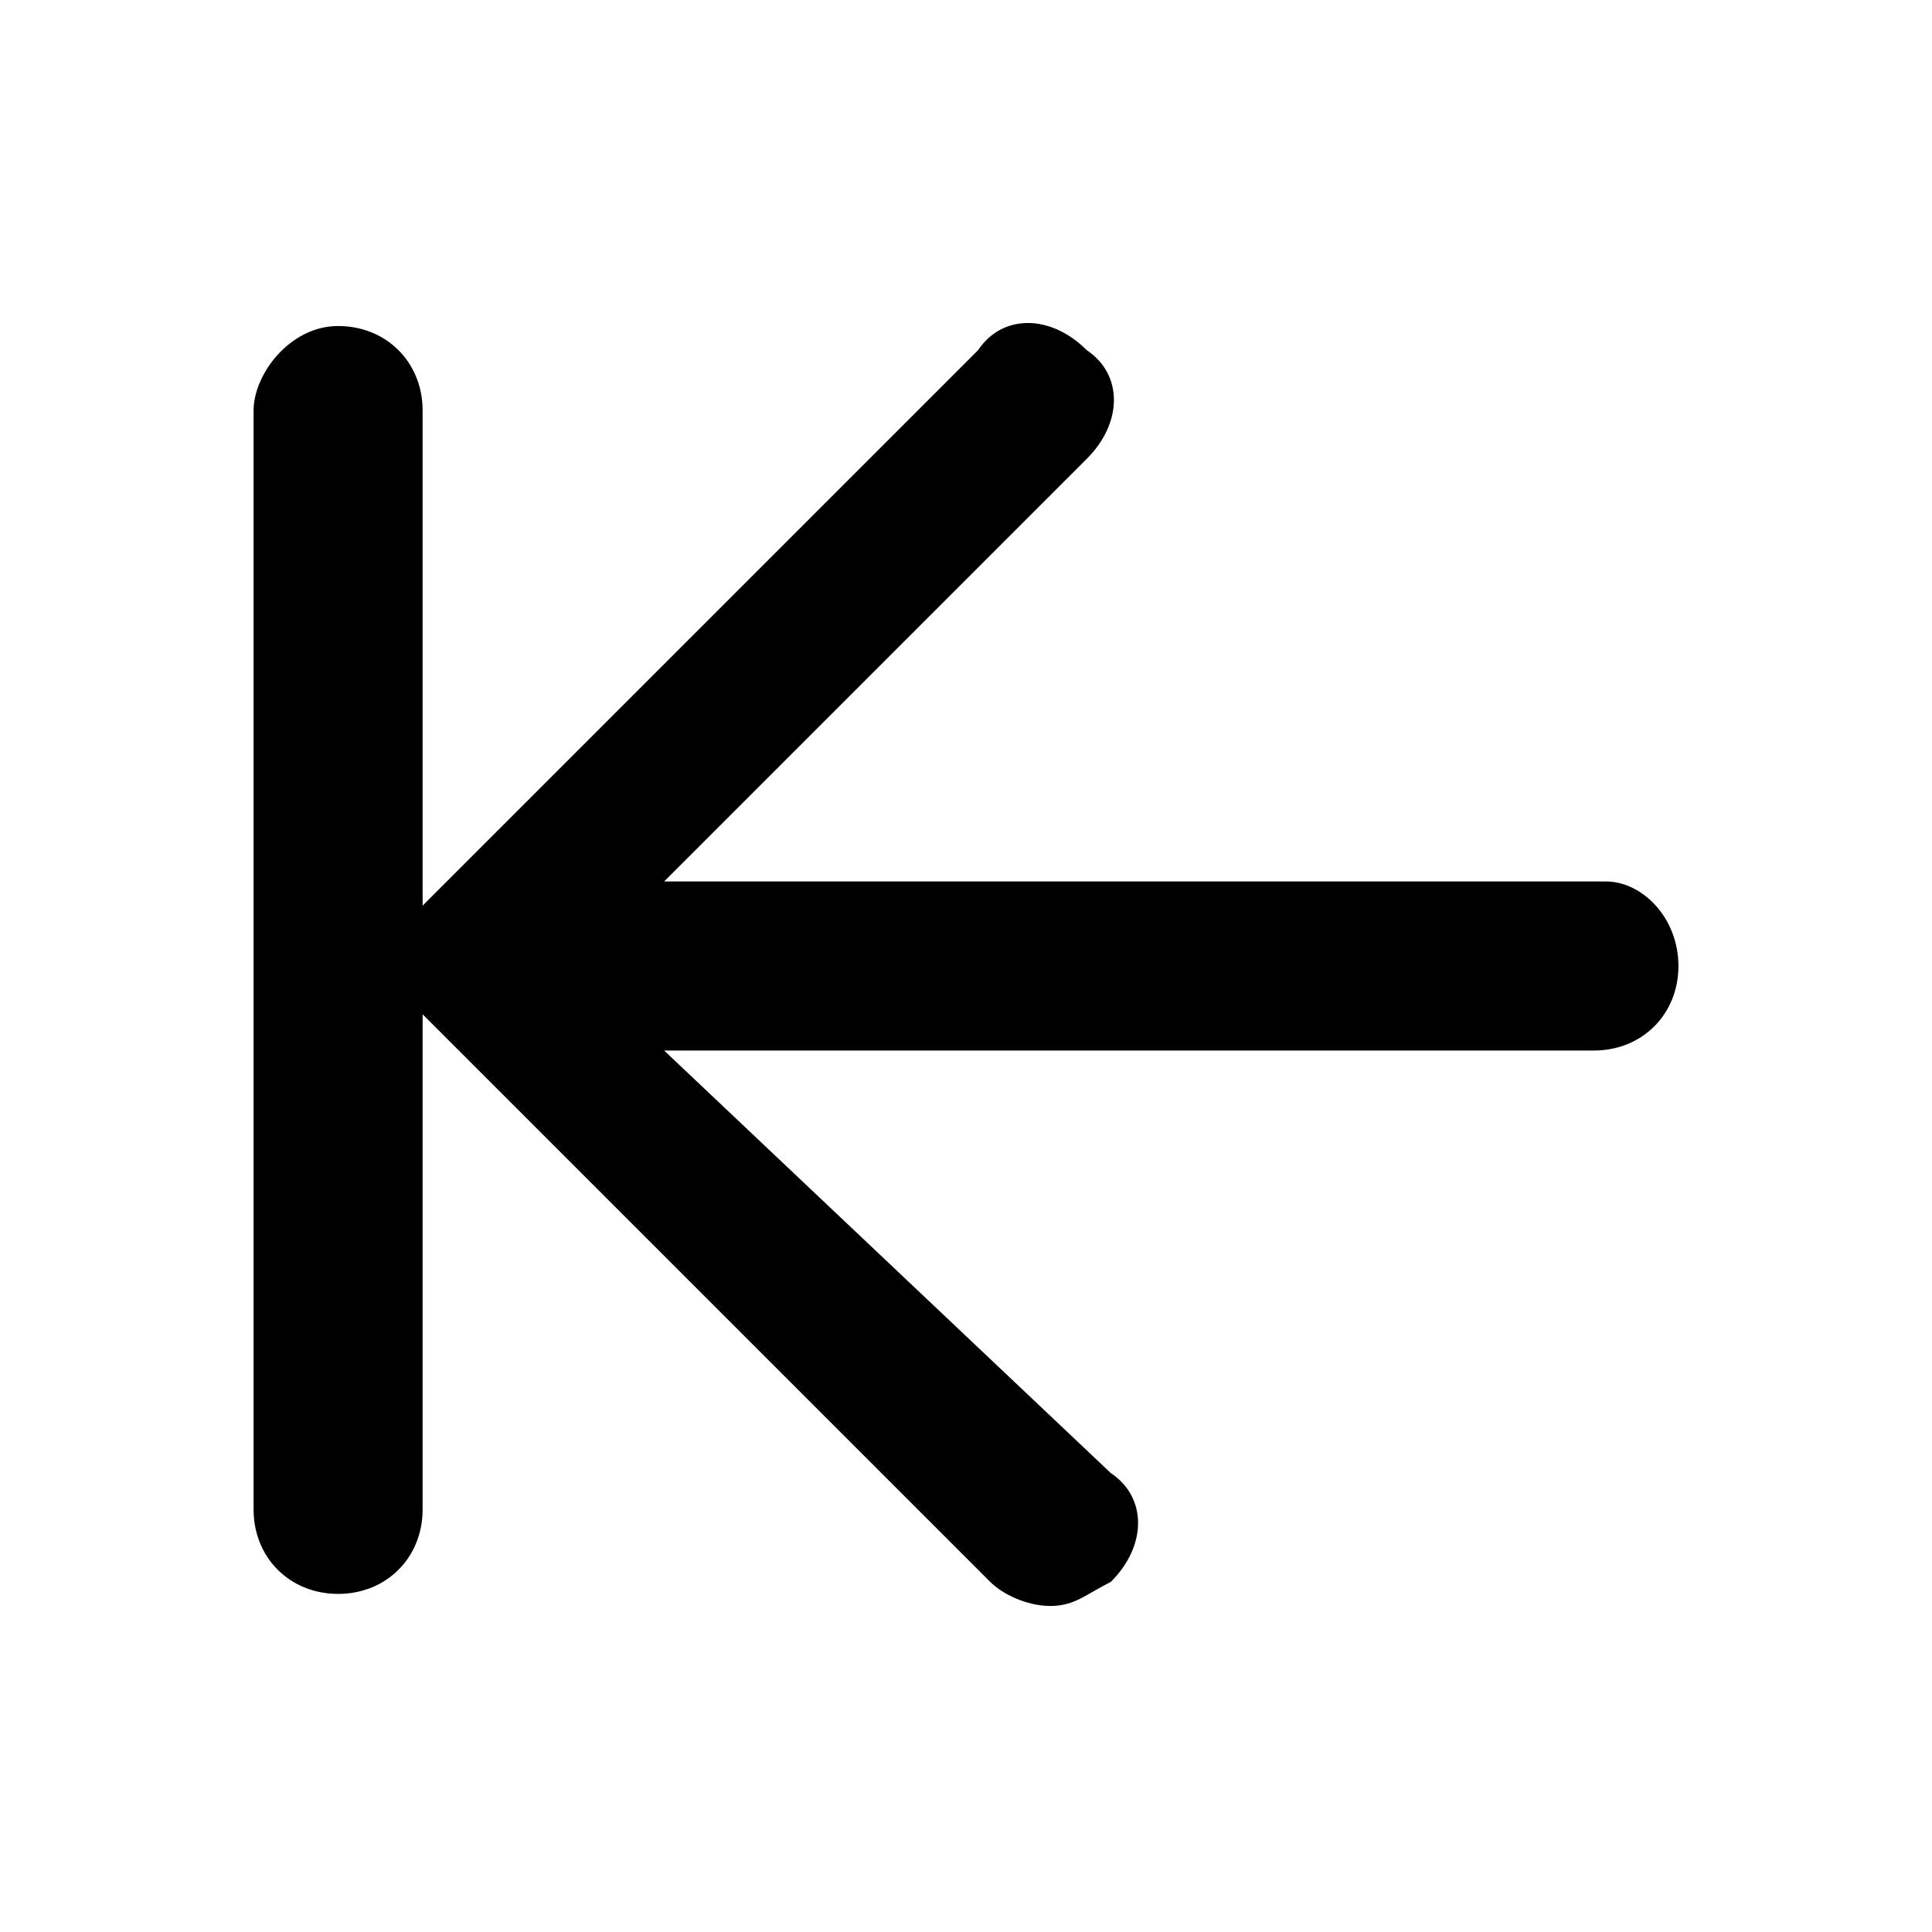 <?xml version="1.0" encoding="utf-8"?>
<!-- Generator: Adobe Illustrator 26.2.1, SVG Export Plug-In . SVG Version: 6.00 Build 0)  -->
<svg version="1.1" id="Layer_1" xmlns="http://www.w3.org/2000/svg" xmlns:xlink="http://www.w3.org/1999/xlink" x="0px" y="0px"
	 viewBox="0 0 16 16" style="enable-background:new 0 0 16 16;" xml:space="preserve">
<path d="M13.3,7.3H5.5L9,3.8c0.3-0.3,0.3-0.7,0-0.9c-0.3-0.3-0.7-0.3-0.9,0L3.5,7.5V3.4c0-0.4-0.3-0.7-0.7-0.7S2.1,3.1,2.1,3.4v9.1
	c0,0.4,0.3,0.7,0.7,0.7s0.7-0.3,0.7-0.7V8.4l4.7,4.7c0.1,0.1,0.3,0.2,0.5,0.2c0.2,0,0.3-0.1,0.5-0.2c0.3-0.3,0.3-0.7,0-0.9L5.5,8.7
	h7.7c0.4,0,0.7-0.3,0.7-0.7C13.9,7.6,13.6,7.3,13.3,7.3z"/>
</svg>

